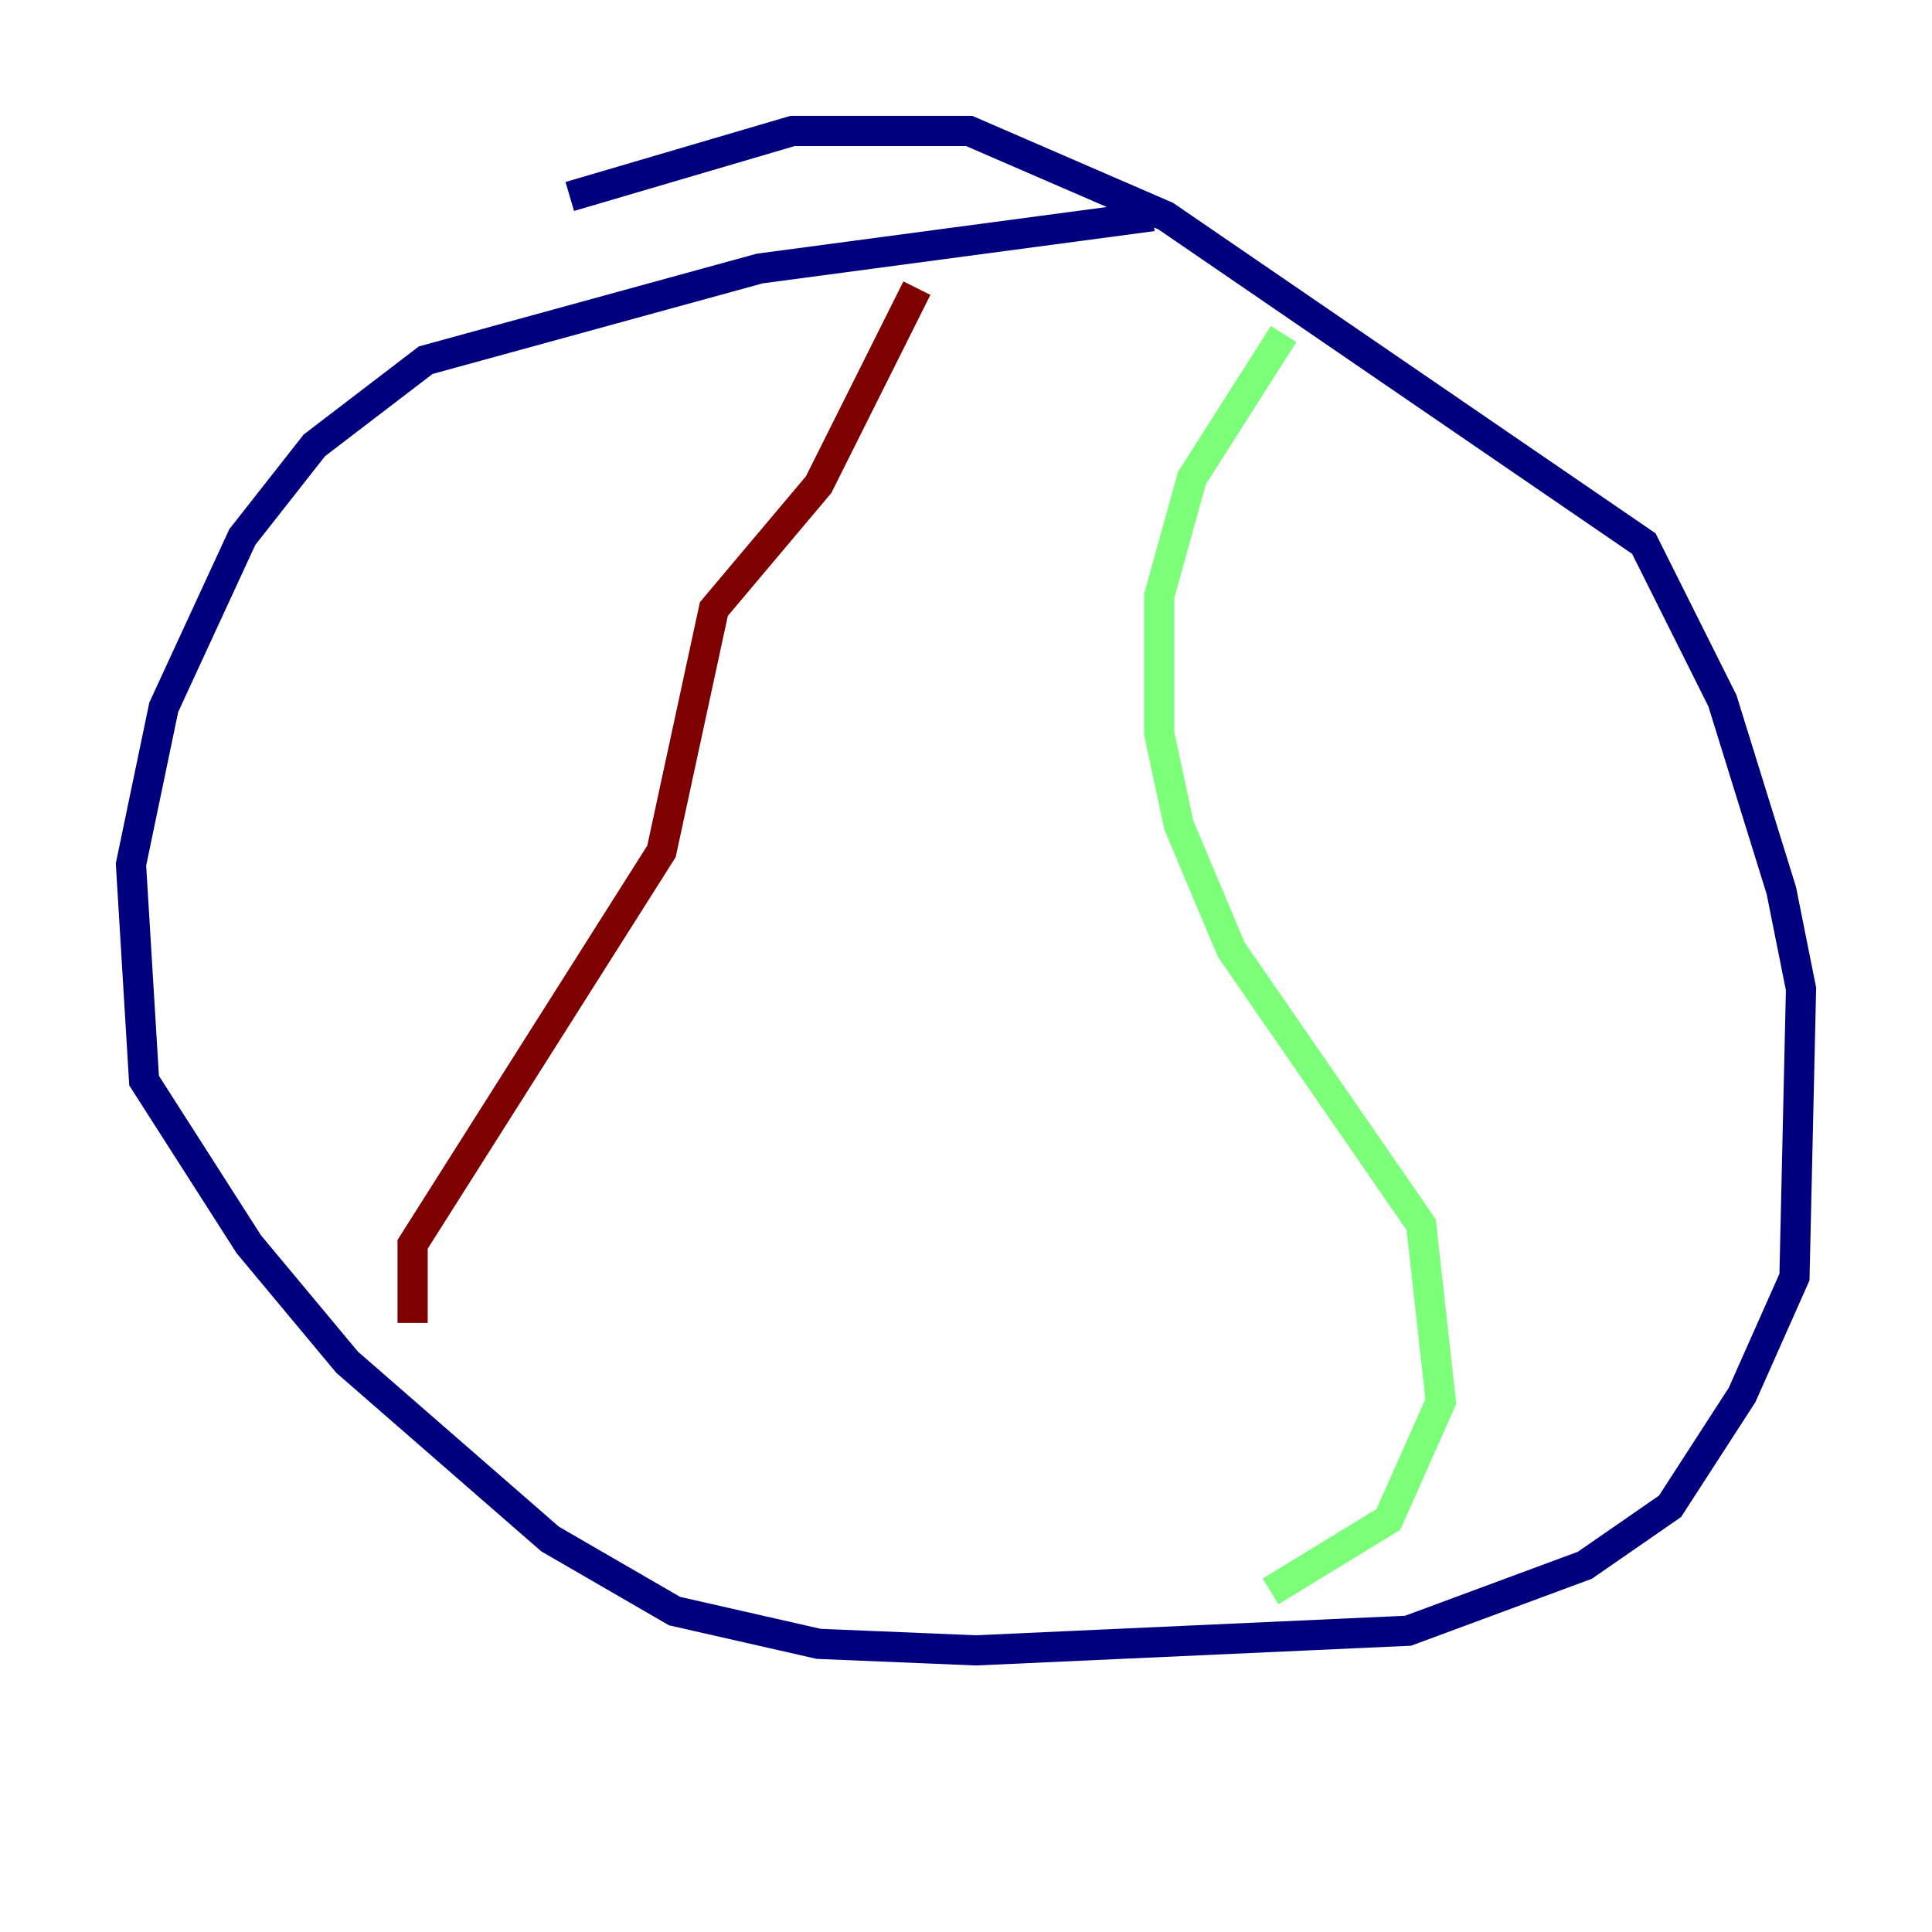 <?xml version="1.0" encoding="utf-8" ?>
<svg baseProfile="tiny" height="128" version="1.2" viewBox="0,0,128,128" width="128" xmlns="http://www.w3.org/2000/svg" xmlns:ev="http://www.w3.org/2001/xml-events" xmlns:xlink="http://www.w3.org/1999/xlink"><defs /><polyline fill="none" points="76.366,14.319 50.332,17.79 28.203,23.864 20.827,29.505 16.054,35.58 10.848,46.861 8.678,57.275 9.546,71.593 16.488,82.441 22.997,90.251 36.447,101.966 44.691,106.739 54.237,108.909 64.651,109.342 93.288,108.041 105.003,103.702 110.644,99.797 115.417,92.42 118.888,84.61 119.322,65.519 118.02,59.01 114.115,46.427 108.909,36.014 77.234,14.319 64.217,8.678 52.502,8.678 37.749,13.017" stroke="#00007f" stroke-width="2" /><polyline fill="none" points="85.044,22.129 78.969,31.675 76.8,39.485 76.8,48.597 78.102,54.671 81.573,62.915 94.156,81.139 95.458,92.854 91.986,100.664 84.176,105.437" stroke="#7cff79" stroke-width="2" /><polyline fill="none" points="60.746,19.091 54.237,32.108 47.295,40.352 43.824,56.407 27.336,82.441 27.336,87.647" stroke="#7f0000" stroke-width="2" /></svg>